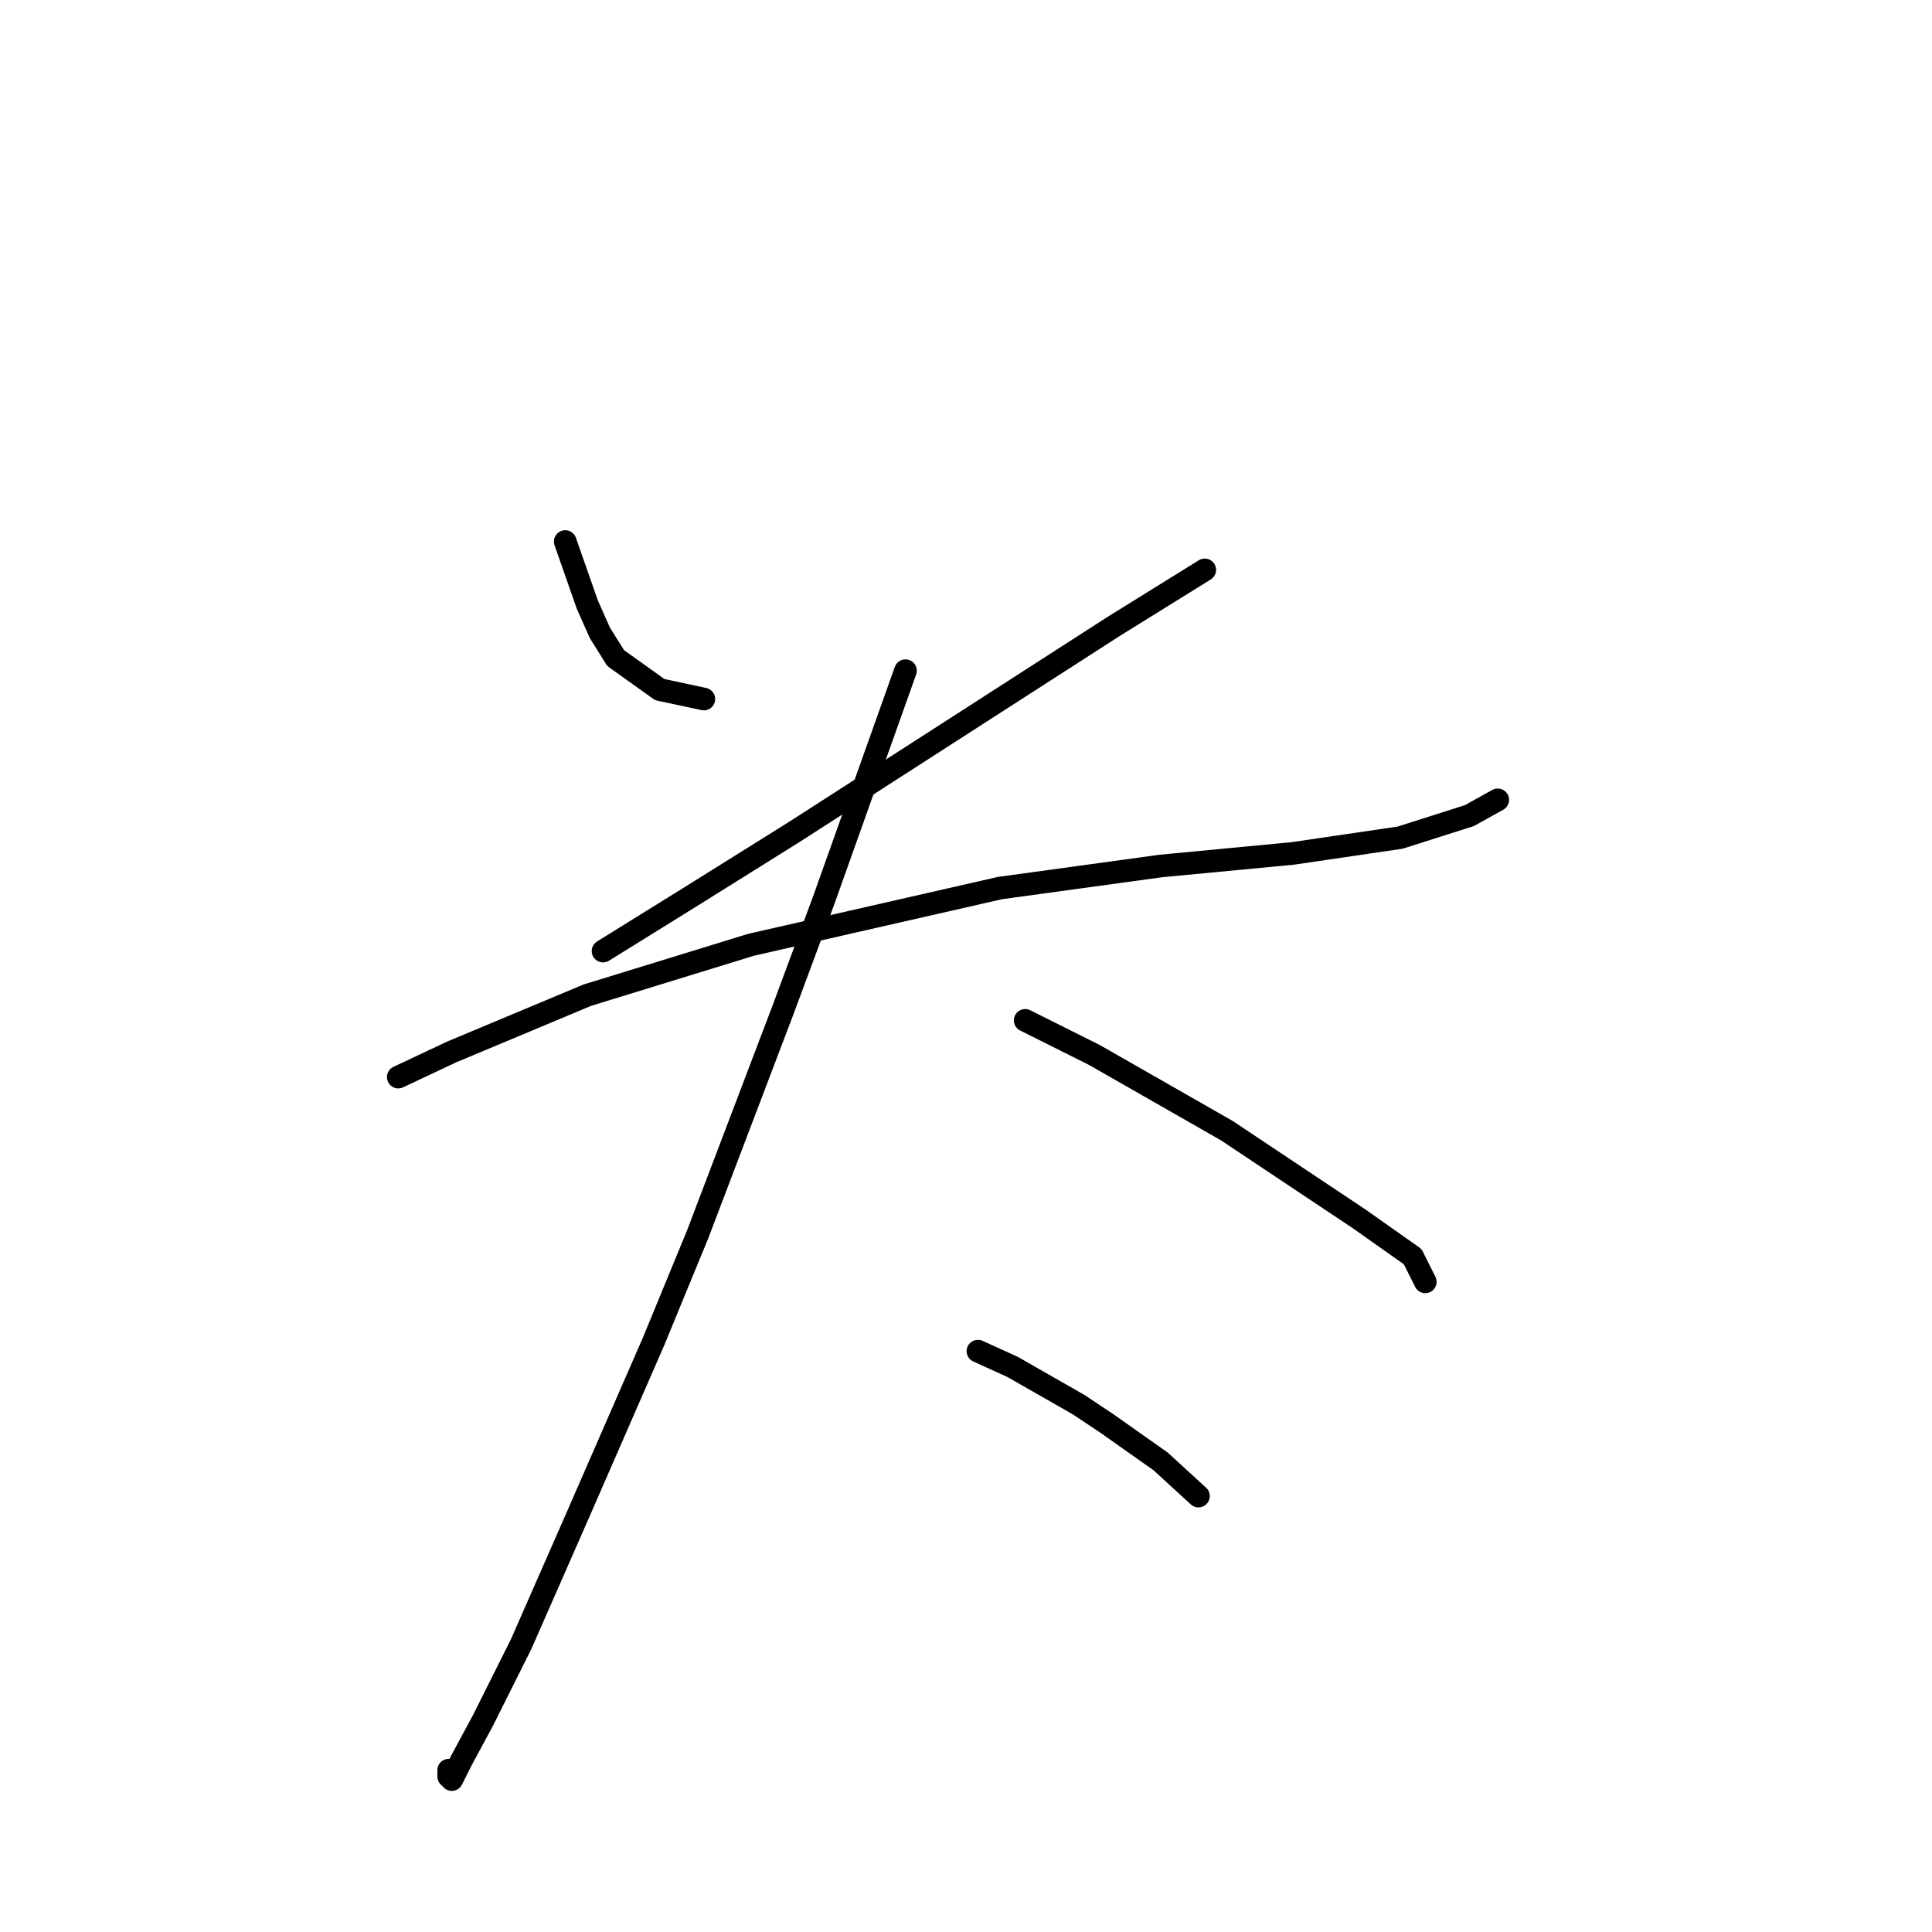 <?xml version="1.0" standalone="no"?>
    <svg width="256" height="256" xmlns="http://www.w3.org/2000/svg" version="1.1">
    <polyline stroke="black" stroke-width="3" stroke-linecap="round" fill="transparent" stroke-linejoin="round" points="74.898 71.756 77.82 80.104 79.49 83.861 81.577 87.201 87.421 91.375 93.265 92.627 93.265 92.627 " />
        <polyline stroke="black" stroke-width="3" stroke-linecap="round" fill="transparent" stroke-linejoin="round" points="159.636 75.512 147.531 83.026 105.37 110.159 92.013 118.508 79.907 126.022 79.907 126.022 " />
        <polyline stroke="black" stroke-width="3" stroke-linecap="round" fill="transparent" stroke-linejoin="round" points="52.774 142.719 59.87 139.38 77.82 131.866 99.526 125.187 132.503 117.673 153.792 114.751 171.325 113.081 185.517 110.994 194.701 108.072 198.458 105.985 198.458 105.985 " />
        <polyline stroke="black" stroke-width="3" stroke-linecap="round" fill="transparent" stroke-linejoin="round" points="119.98 88.87 109.127 119.343 103.701 133.953 92.43 163.591 86.586 177.783 76.568 200.742 69.054 217.857 64.045 227.875 61.123 233.302 59.87 235.806 59.453 235.389 59.453 234.554 59.453 234.554 " />
        <polyline stroke="black" stroke-width="3" stroke-linecap="round" fill="transparent" stroke-linejoin="round" points="135.843 135.205 140.017 137.292 145.026 139.797 162.559 149.815 176.334 158.999 180.091 161.503 187.187 166.513 188.857 169.852 188.857 169.852 " />
        <polyline stroke="black" stroke-width="3" stroke-linecap="round" fill="transparent" stroke-linejoin="round" points="129.581 179.036 134.173 181.123 142.939 186.132 146.696 188.637 153.792 193.646 158.802 198.237 158.802 198.237 " />
        </svg>